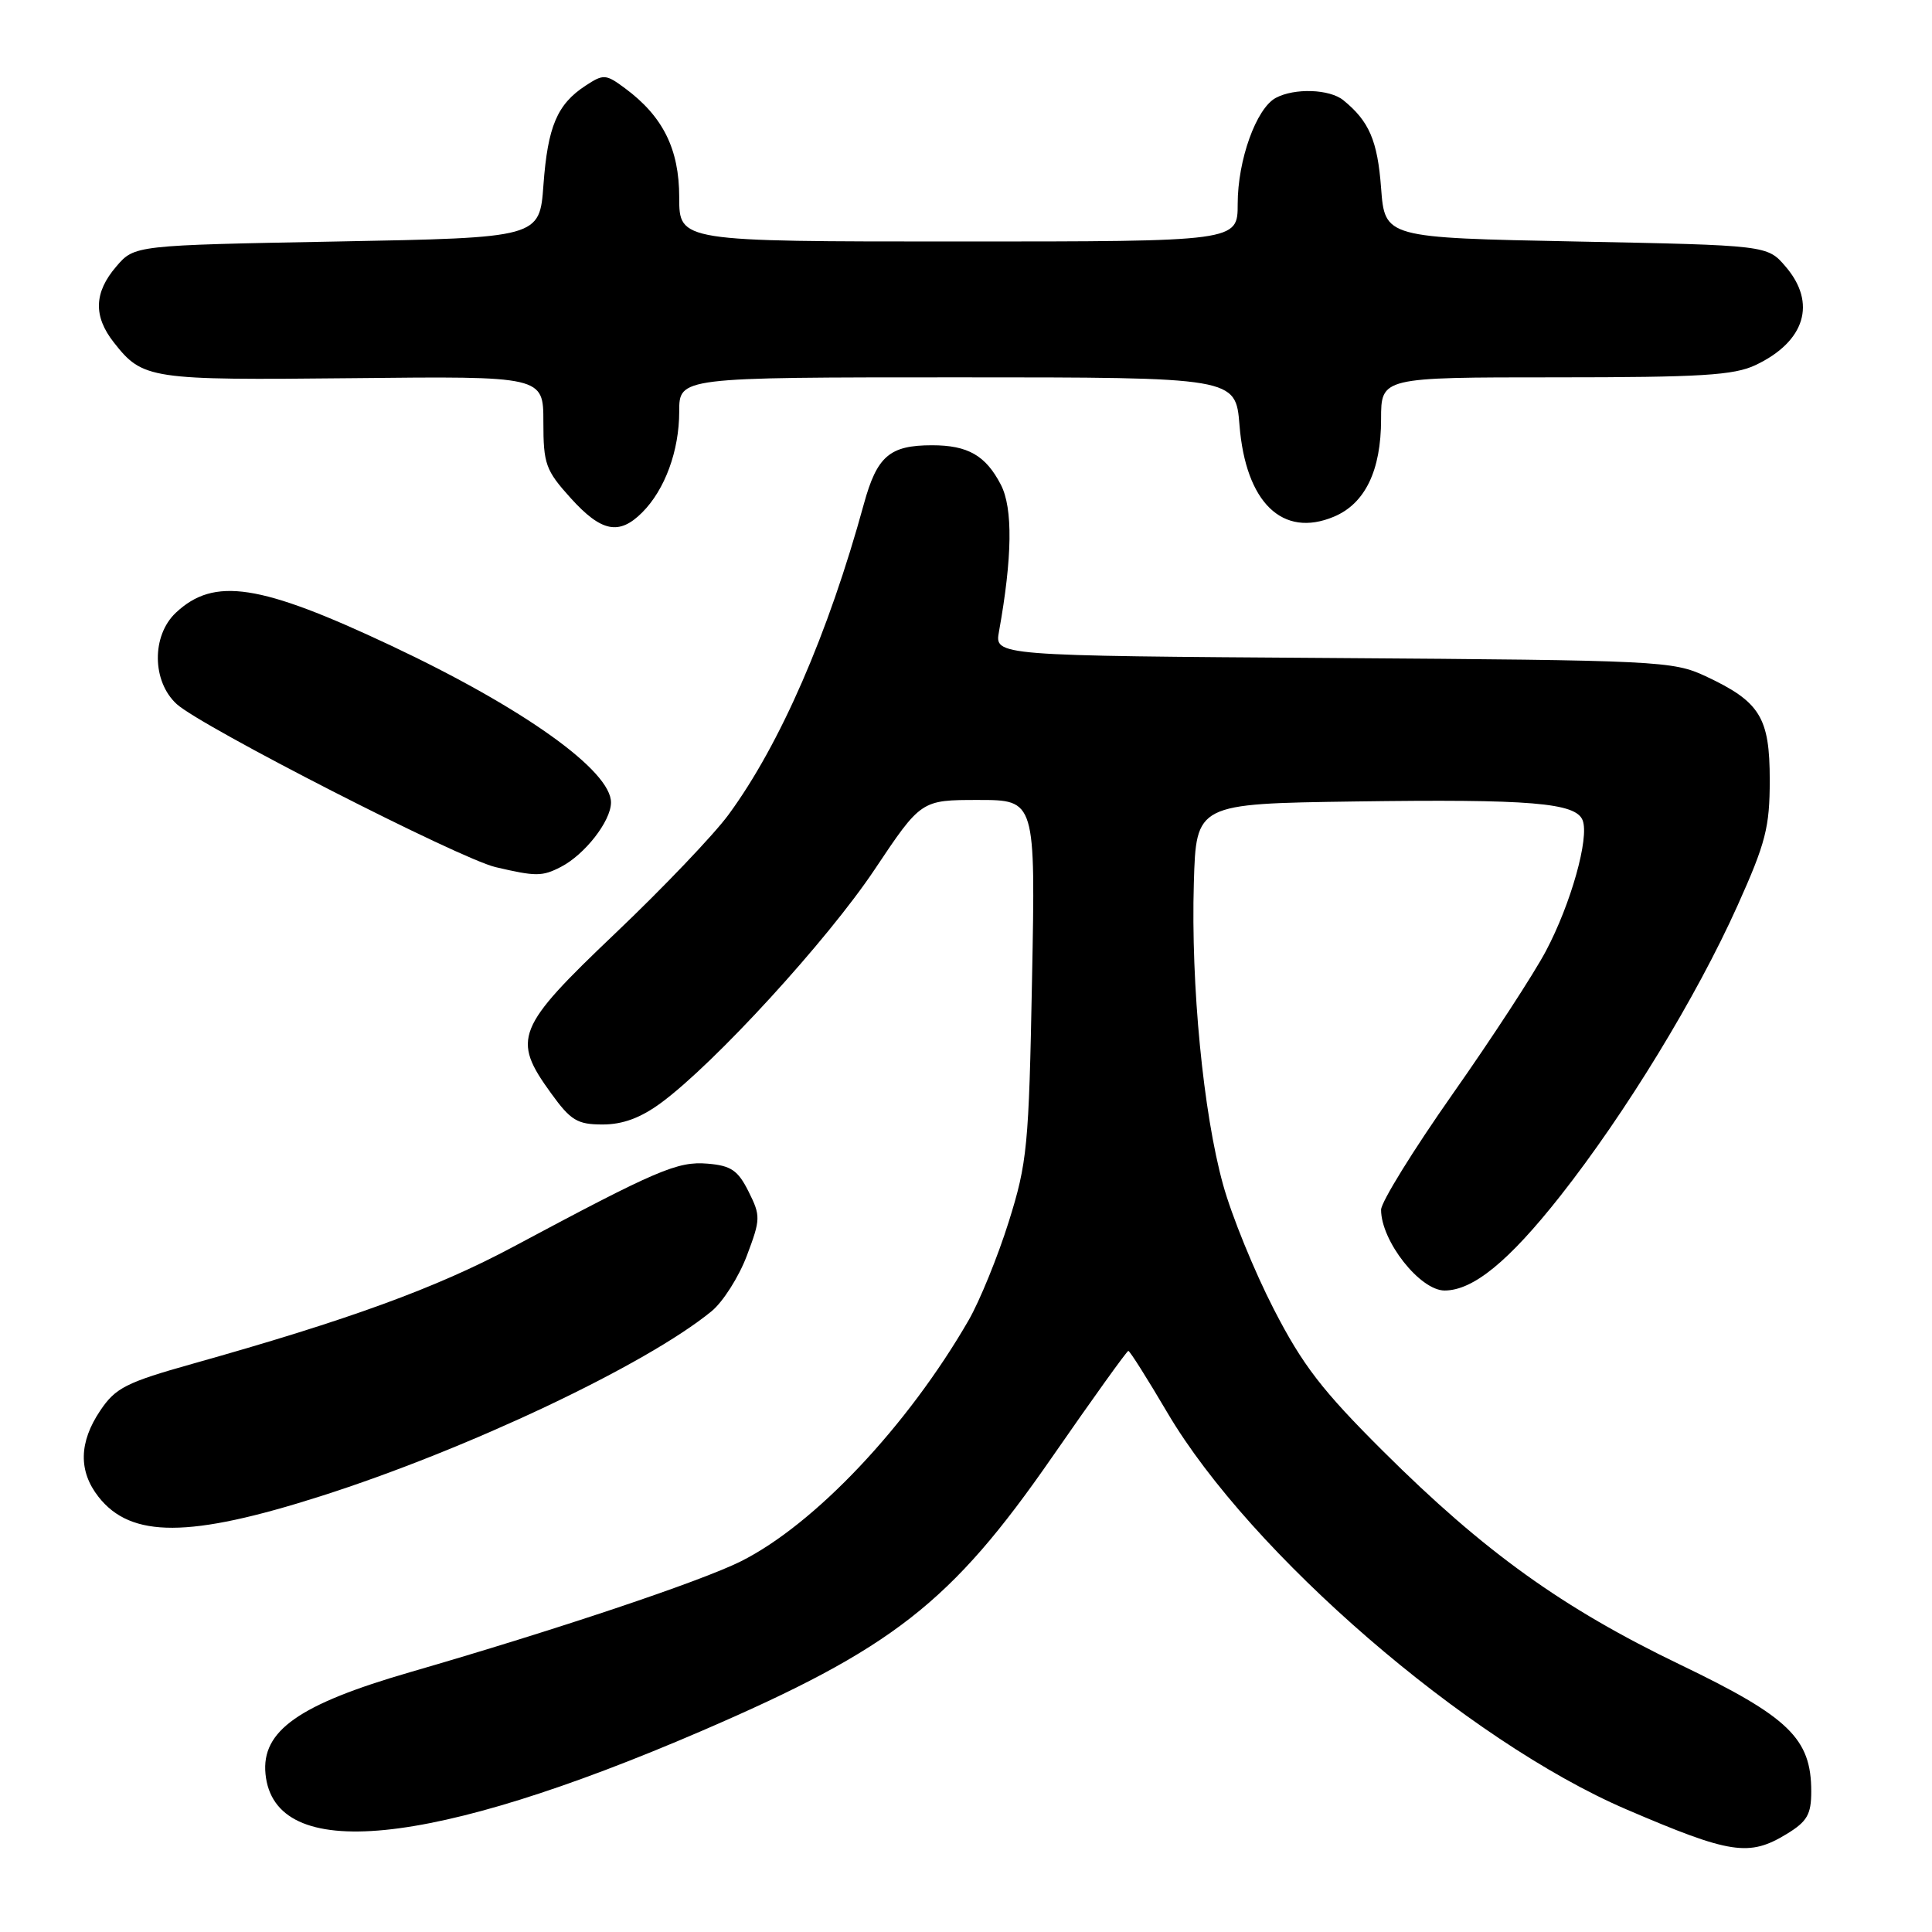<?xml version="1.0" encoding="UTF-8" standalone="no"?>
<!DOCTYPE svg PUBLIC "-//W3C//DTD SVG 1.1//EN" "http://www.w3.org/Graphics/SVG/1.1/DTD/svg11.dtd" >
<svg xmlns="http://www.w3.org/2000/svg" xmlns:xlink="http://www.w3.org/1999/xlink" version="1.1" viewBox="0 0 256 256">
 <g >
 <path fill="currentColor"
d=" M 236.75 243.01 C 239.46 241.36 240.00 240.42 240.00 237.38 C 240.00 230.36 237.07 227.52 222.64 220.58 C 207.05 213.08 196.66 205.62 183.29 192.31 C 175.19 184.25 172.60 180.89 168.78 173.46 C 166.22 168.49 163.19 161.07 162.06 156.96 C 159.44 147.51 157.79 130.53 158.19 117.00 C 158.50 106.50 158.50 106.50 179.50 106.20 C 202.82 105.87 208.82 106.37 209.71 108.70 C 210.61 111.03 208.15 119.77 204.85 126.00 C 203.25 129.03 197.68 137.57 192.47 144.98 C 187.26 152.40 183.00 159.29 183.00 160.30 C 183.00 164.45 188.16 171.00 191.42 171.00 C 195.20 170.99 199.91 167.14 206.75 158.47 C 215.39 147.50 224.80 132.09 230.23 120.00 C 233.97 111.68 234.50 109.62 234.50 103.35 C 234.50 95.05 233.22 92.98 226.00 89.60 C 221.67 87.58 219.81 87.49 176.64 87.19 C 131.79 86.89 131.79 86.89 132.37 83.69 C 134.14 73.86 134.23 67.34 132.62 64.23 C 130.61 60.35 128.25 59.00 123.50 59.00 C 117.88 59.00 116.21 60.44 114.47 66.77 C 109.76 83.96 103.37 98.64 96.54 107.94 C 94.61 110.58 87.84 117.67 81.51 123.69 C 68.38 136.19 67.79 137.65 73.01 144.85 C 75.63 148.48 76.50 149.00 79.86 149.00 C 82.52 149.00 84.90 148.12 87.60 146.13 C 94.70 140.90 109.59 124.64 115.87 115.25 C 122.05 106.00 122.05 106.00 129.63 106.00 C 137.21 106.00 137.21 106.00 136.75 129.75 C 136.33 151.94 136.12 154.05 133.66 161.90 C 132.21 166.52 129.82 172.37 128.37 174.90 C 120.27 188.95 107.96 201.99 98.16 206.89 C 92.86 209.54 73.69 215.97 54.31 221.58 C 39.59 225.85 34.62 229.35 35.18 235.06 C 36.35 246.91 56.92 244.89 92.94 229.37 C 118.29 218.44 126.02 212.40 139.40 193.09 C 144.77 185.34 149.32 179.00 149.51 179.00 C 149.71 179.00 152.03 182.68 154.68 187.18 C 165.69 205.87 194.43 230.71 215.50 239.75 C 229.31 245.68 231.76 246.05 236.75 243.01 Z  M 42.50 198.25 C 61.93 192.06 85.57 180.87 94.27 173.76 C 95.79 172.52 97.90 169.20 98.96 166.39 C 100.79 161.54 100.80 161.11 99.19 157.89 C 97.78 155.07 96.87 154.45 93.76 154.19 C 89.76 153.86 87.10 155.00 68.00 165.21 C 57.82 170.66 46.18 174.90 25.54 180.70 C 16.72 183.18 15.31 183.89 13.29 186.90 C 10.45 191.11 10.38 194.94 13.06 198.35 C 17.37 203.83 25.10 203.80 42.50 198.25 Z  M 74.32 114.87 C 77.48 113.24 80.92 108.84 80.96 106.37 C 81.04 102.15 69.34 93.80 51.82 85.55 C 34.41 77.35 28.37 76.43 23.30 81.19 C 20.07 84.23 20.13 90.30 23.42 93.30 C 26.72 96.30 60.91 113.78 65.67 114.90 C 71.01 116.15 71.84 116.15 74.32 114.87 Z  M 85.09 67.91 C 88.11 64.89 90.00 59.73 90.00 54.53 C 90.00 50.00 90.00 50.00 126.86 50.00 C 163.73 50.00 163.73 50.00 164.24 56.34 C 165.06 66.60 169.94 71.33 176.76 68.46 C 180.88 66.73 183.00 62.35 183.00 55.55 C 183.00 50.00 183.00 50.00 206.10 50.00 C 225.38 50.00 229.77 49.73 232.63 48.37 C 239.20 45.25 240.75 40.14 236.59 35.31 C 234.18 32.50 234.18 32.50 208.84 32.00 C 183.50 31.50 183.50 31.50 183.00 24.90 C 182.53 18.63 181.42 16.06 178.00 13.28 C 176.18 11.80 171.54 11.64 169.05 12.97 C 166.46 14.36 164.00 21.20 164.00 27.02 C 164.00 32.00 164.00 32.00 127.00 32.00 C 90.00 32.00 90.00 32.00 90.00 26.15 C 90.00 19.75 87.85 15.42 82.81 11.69 C 80.27 9.81 79.97 9.79 77.59 11.35 C 73.83 13.81 72.58 16.75 72.01 24.50 C 71.50 31.50 71.50 31.50 44.66 32.00 C 17.82 32.50 17.82 32.50 15.41 35.31 C 12.45 38.75 12.35 41.90 15.08 45.37 C 18.92 50.26 19.80 50.39 46.75 50.11 C 72.00 49.84 72.00 49.84 72.00 55.92 C 72.00 61.50 72.30 62.32 75.62 66.00 C 79.68 70.49 82.03 70.97 85.09 67.91 Z "/>
</g>
</svg>